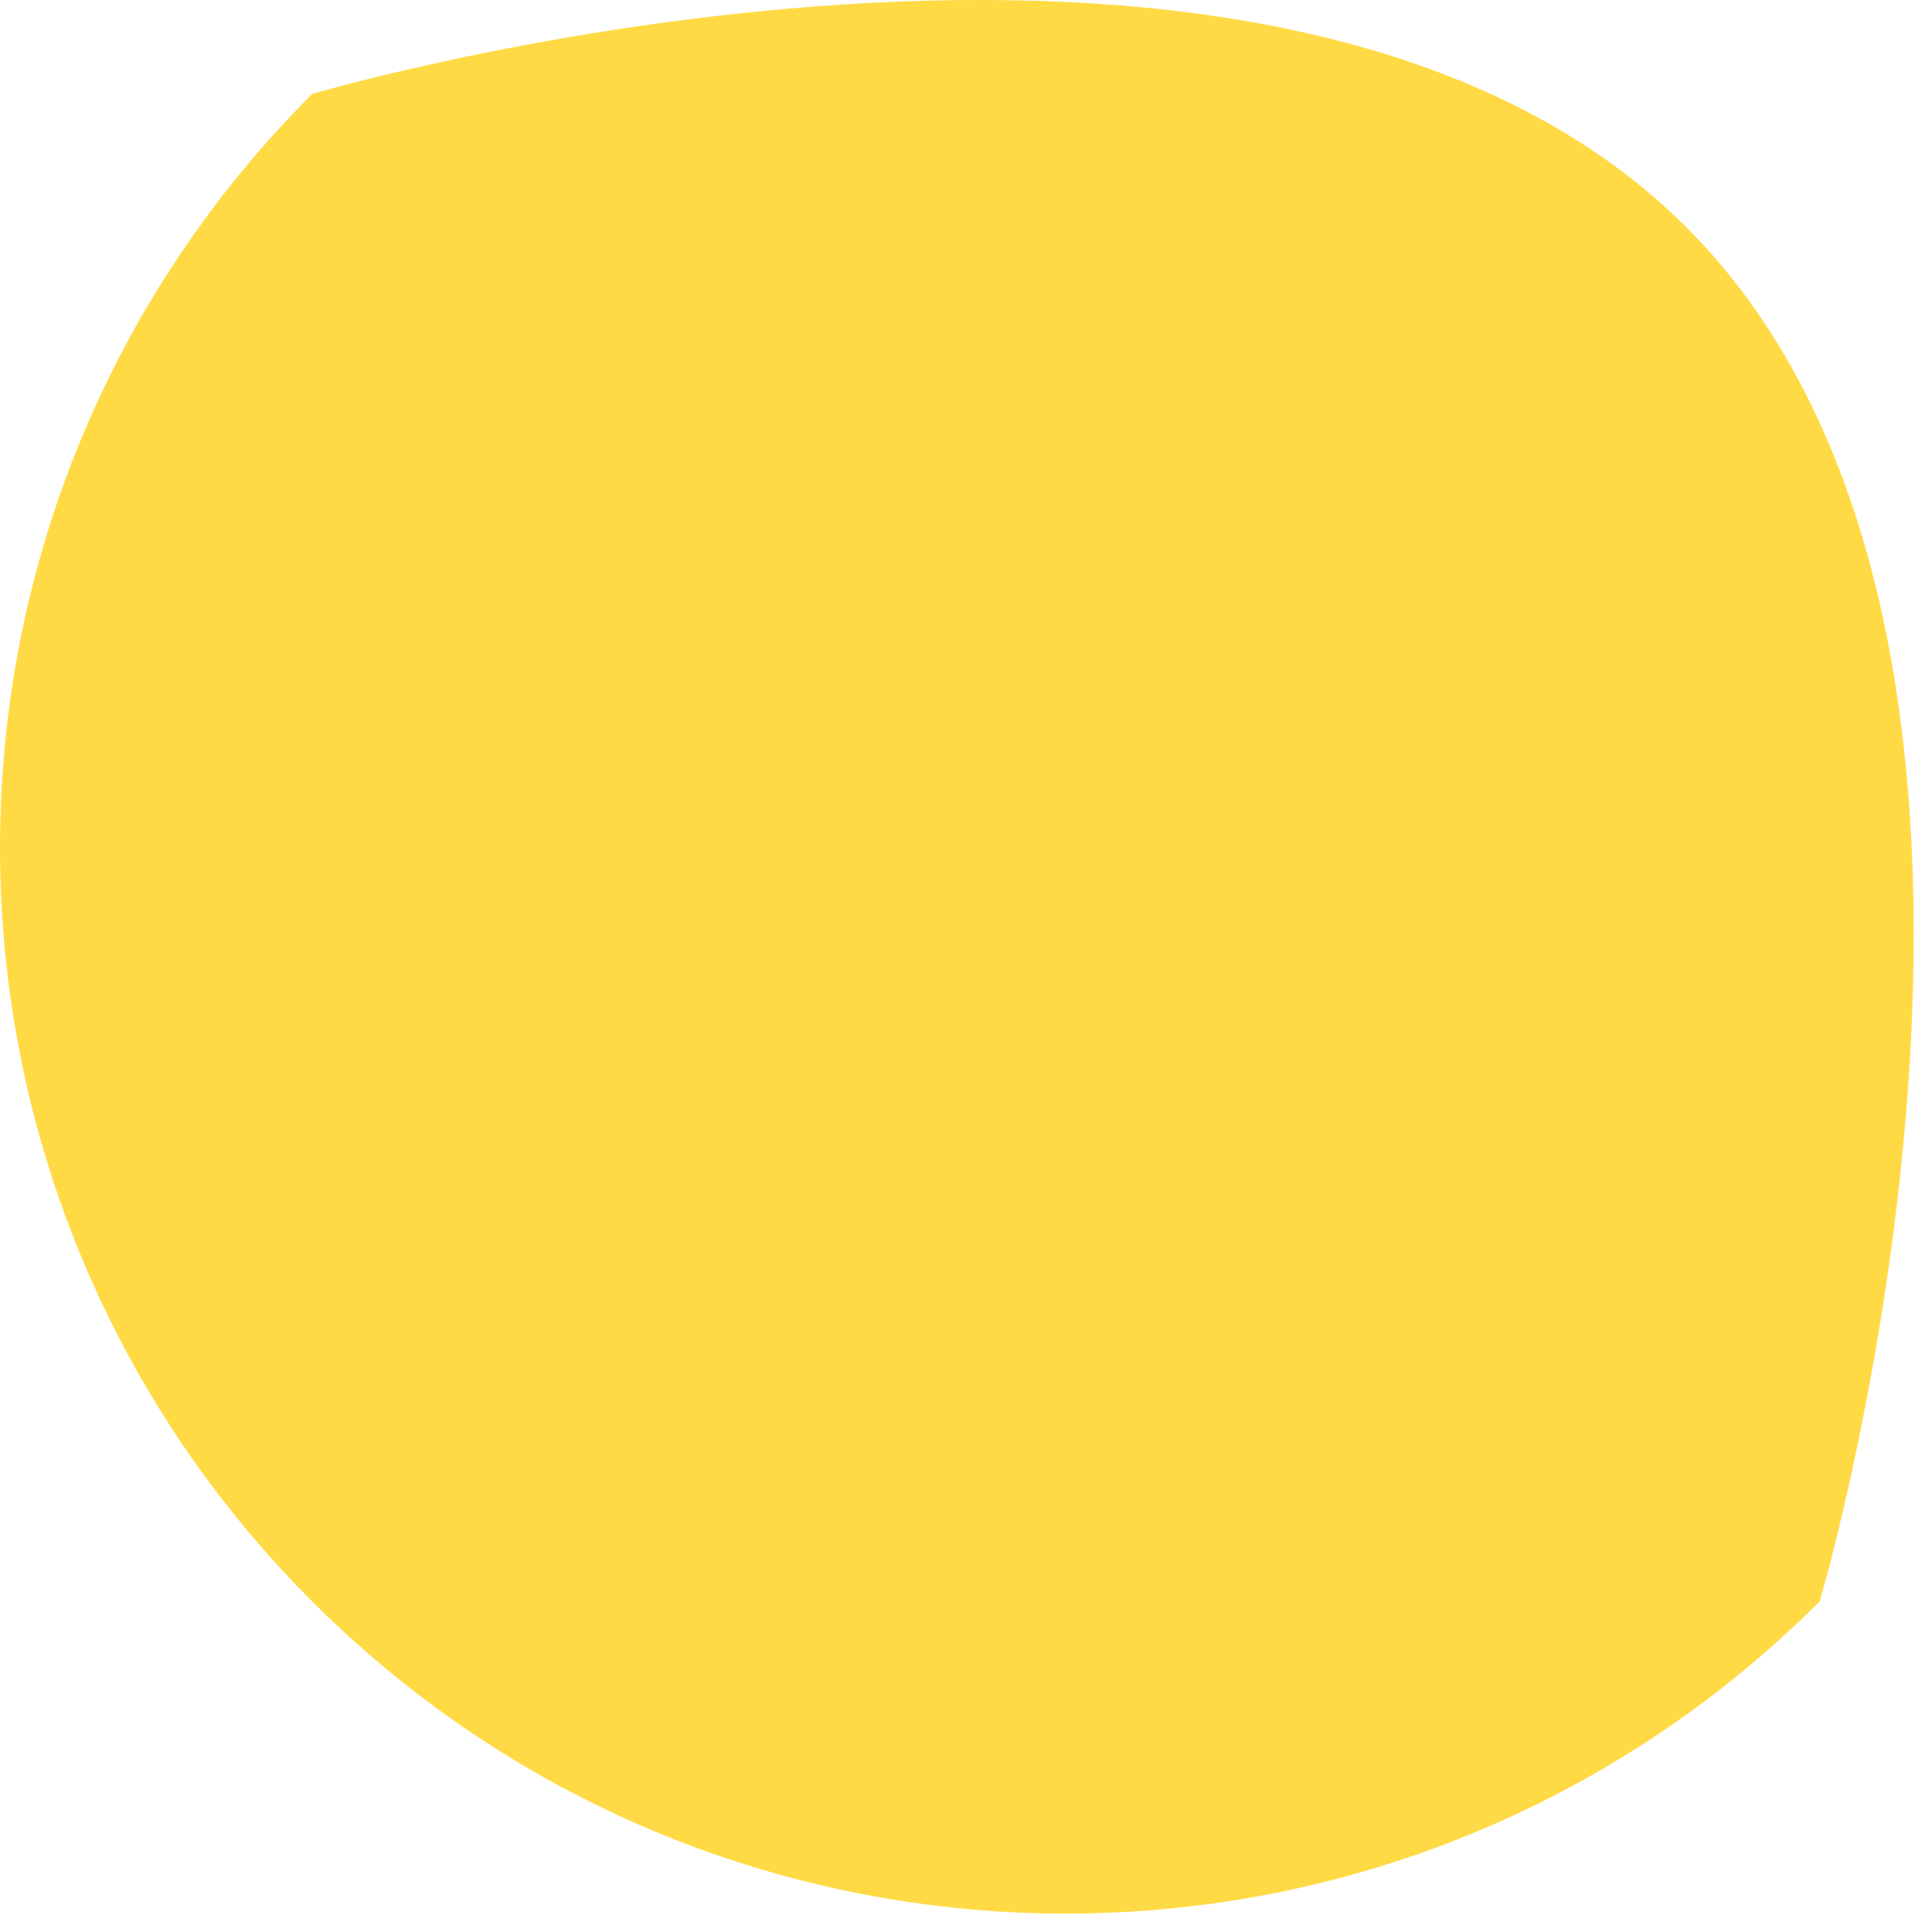 <svg preserveAspectRatio="none" width="100%" height="100%" overflow="visible" style="display: block;" viewBox="0 0 29 29" fill="none" xmlns="http://www.w3.org/2000/svg">
<path id="Vector" d="M27.314 24.038C21.065 30.286 10.935 30.286 4.686 24.038C-1.562 17.79 -1.562 7.659 4.686 1.41C4.689 1.41 19.065 -2.838 25.313 3.411C31.562 9.659 27.318 24.034 27.314 24.038Z" fill="#FFDA44"/>
</svg>
